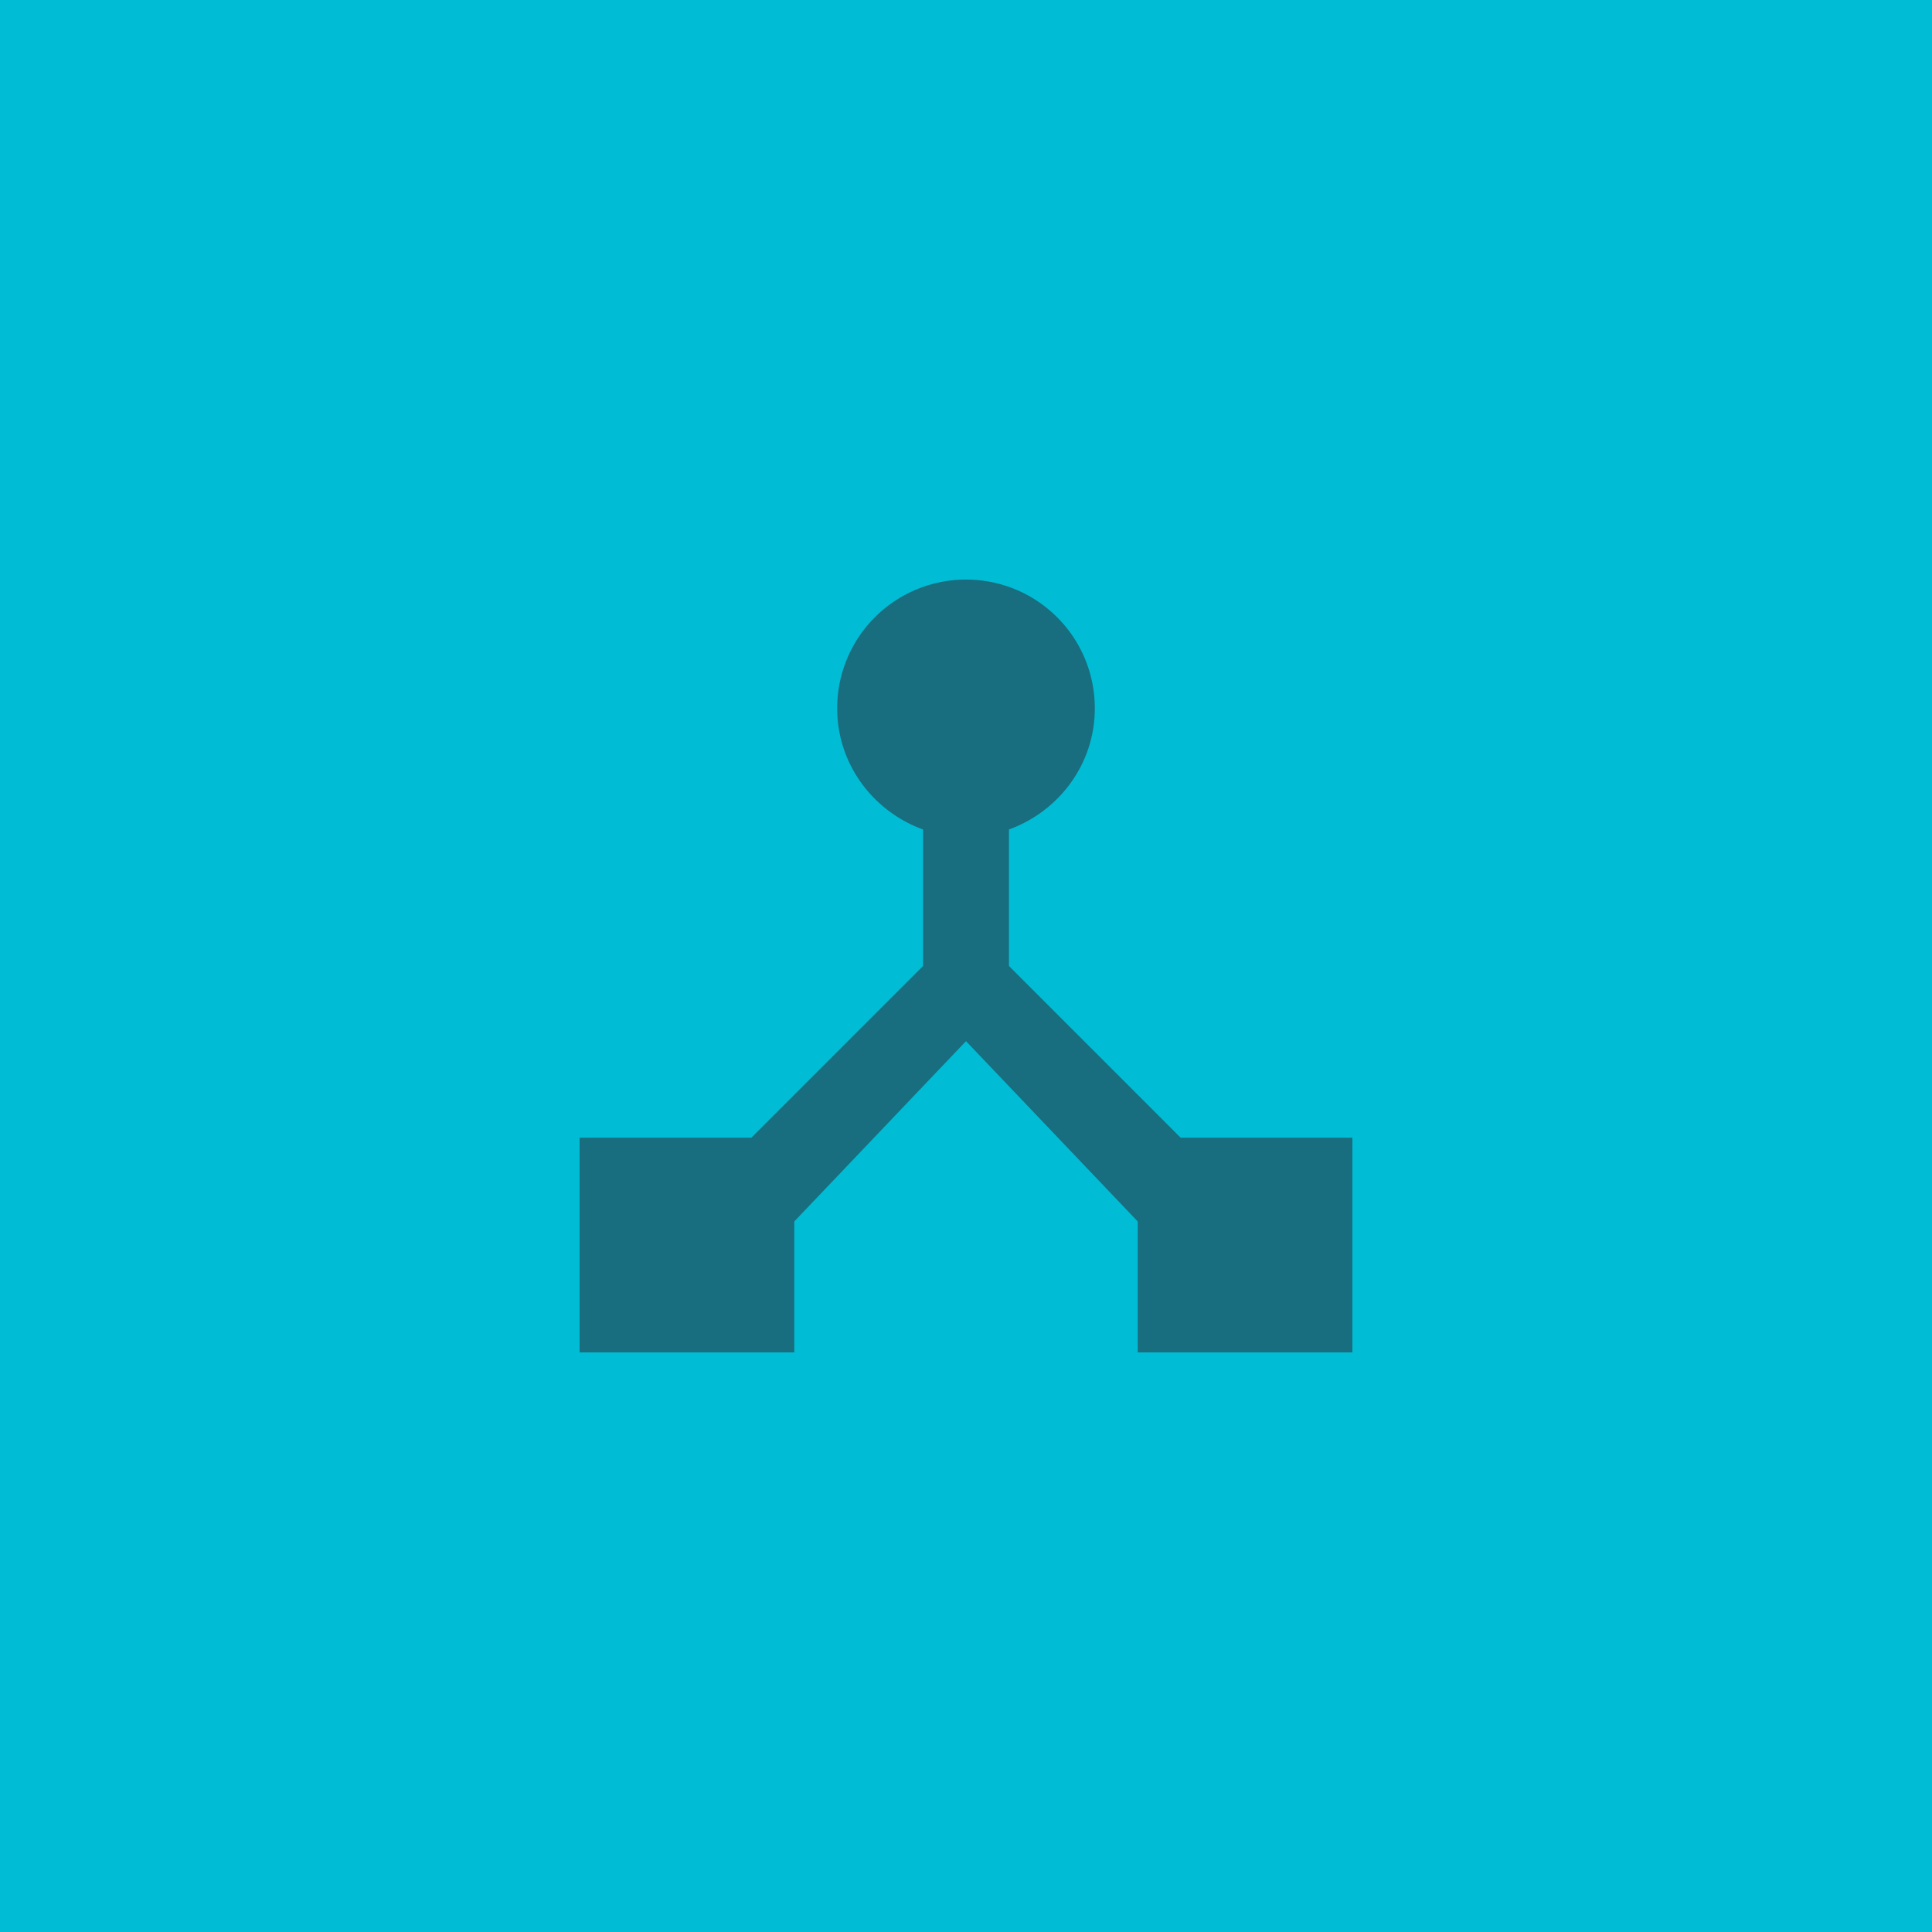 <svg xmlns="http://www.w3.org/2000/svg" width="120" height="120" viewBox="0 0 120 120">
    <g fill="none" fill-rule="evenodd">
        <path fill="#00BCD4" d="M0 0h120v120H0z"/>
        <path d="M28 28h64v64H28z"/>
        <path fill="#186D7F" fill-rule="nonzero" d="M73.333 70.667L62.667 60v-8.48C65.76 50.4 68 47.467 68 44c0-4.427-3.573-8-8-8a7.99 7.99 0 0 0-8 8c0 3.467 2.24 6.4 5.333 7.52V60L46.667 70.667H36V84h13.333v-8.133L60 64.667l10.667 11.2V84H84V70.667H73.333z"/>
        <path d="M28 28h64v64H28z"/>
    </g>
</svg>
